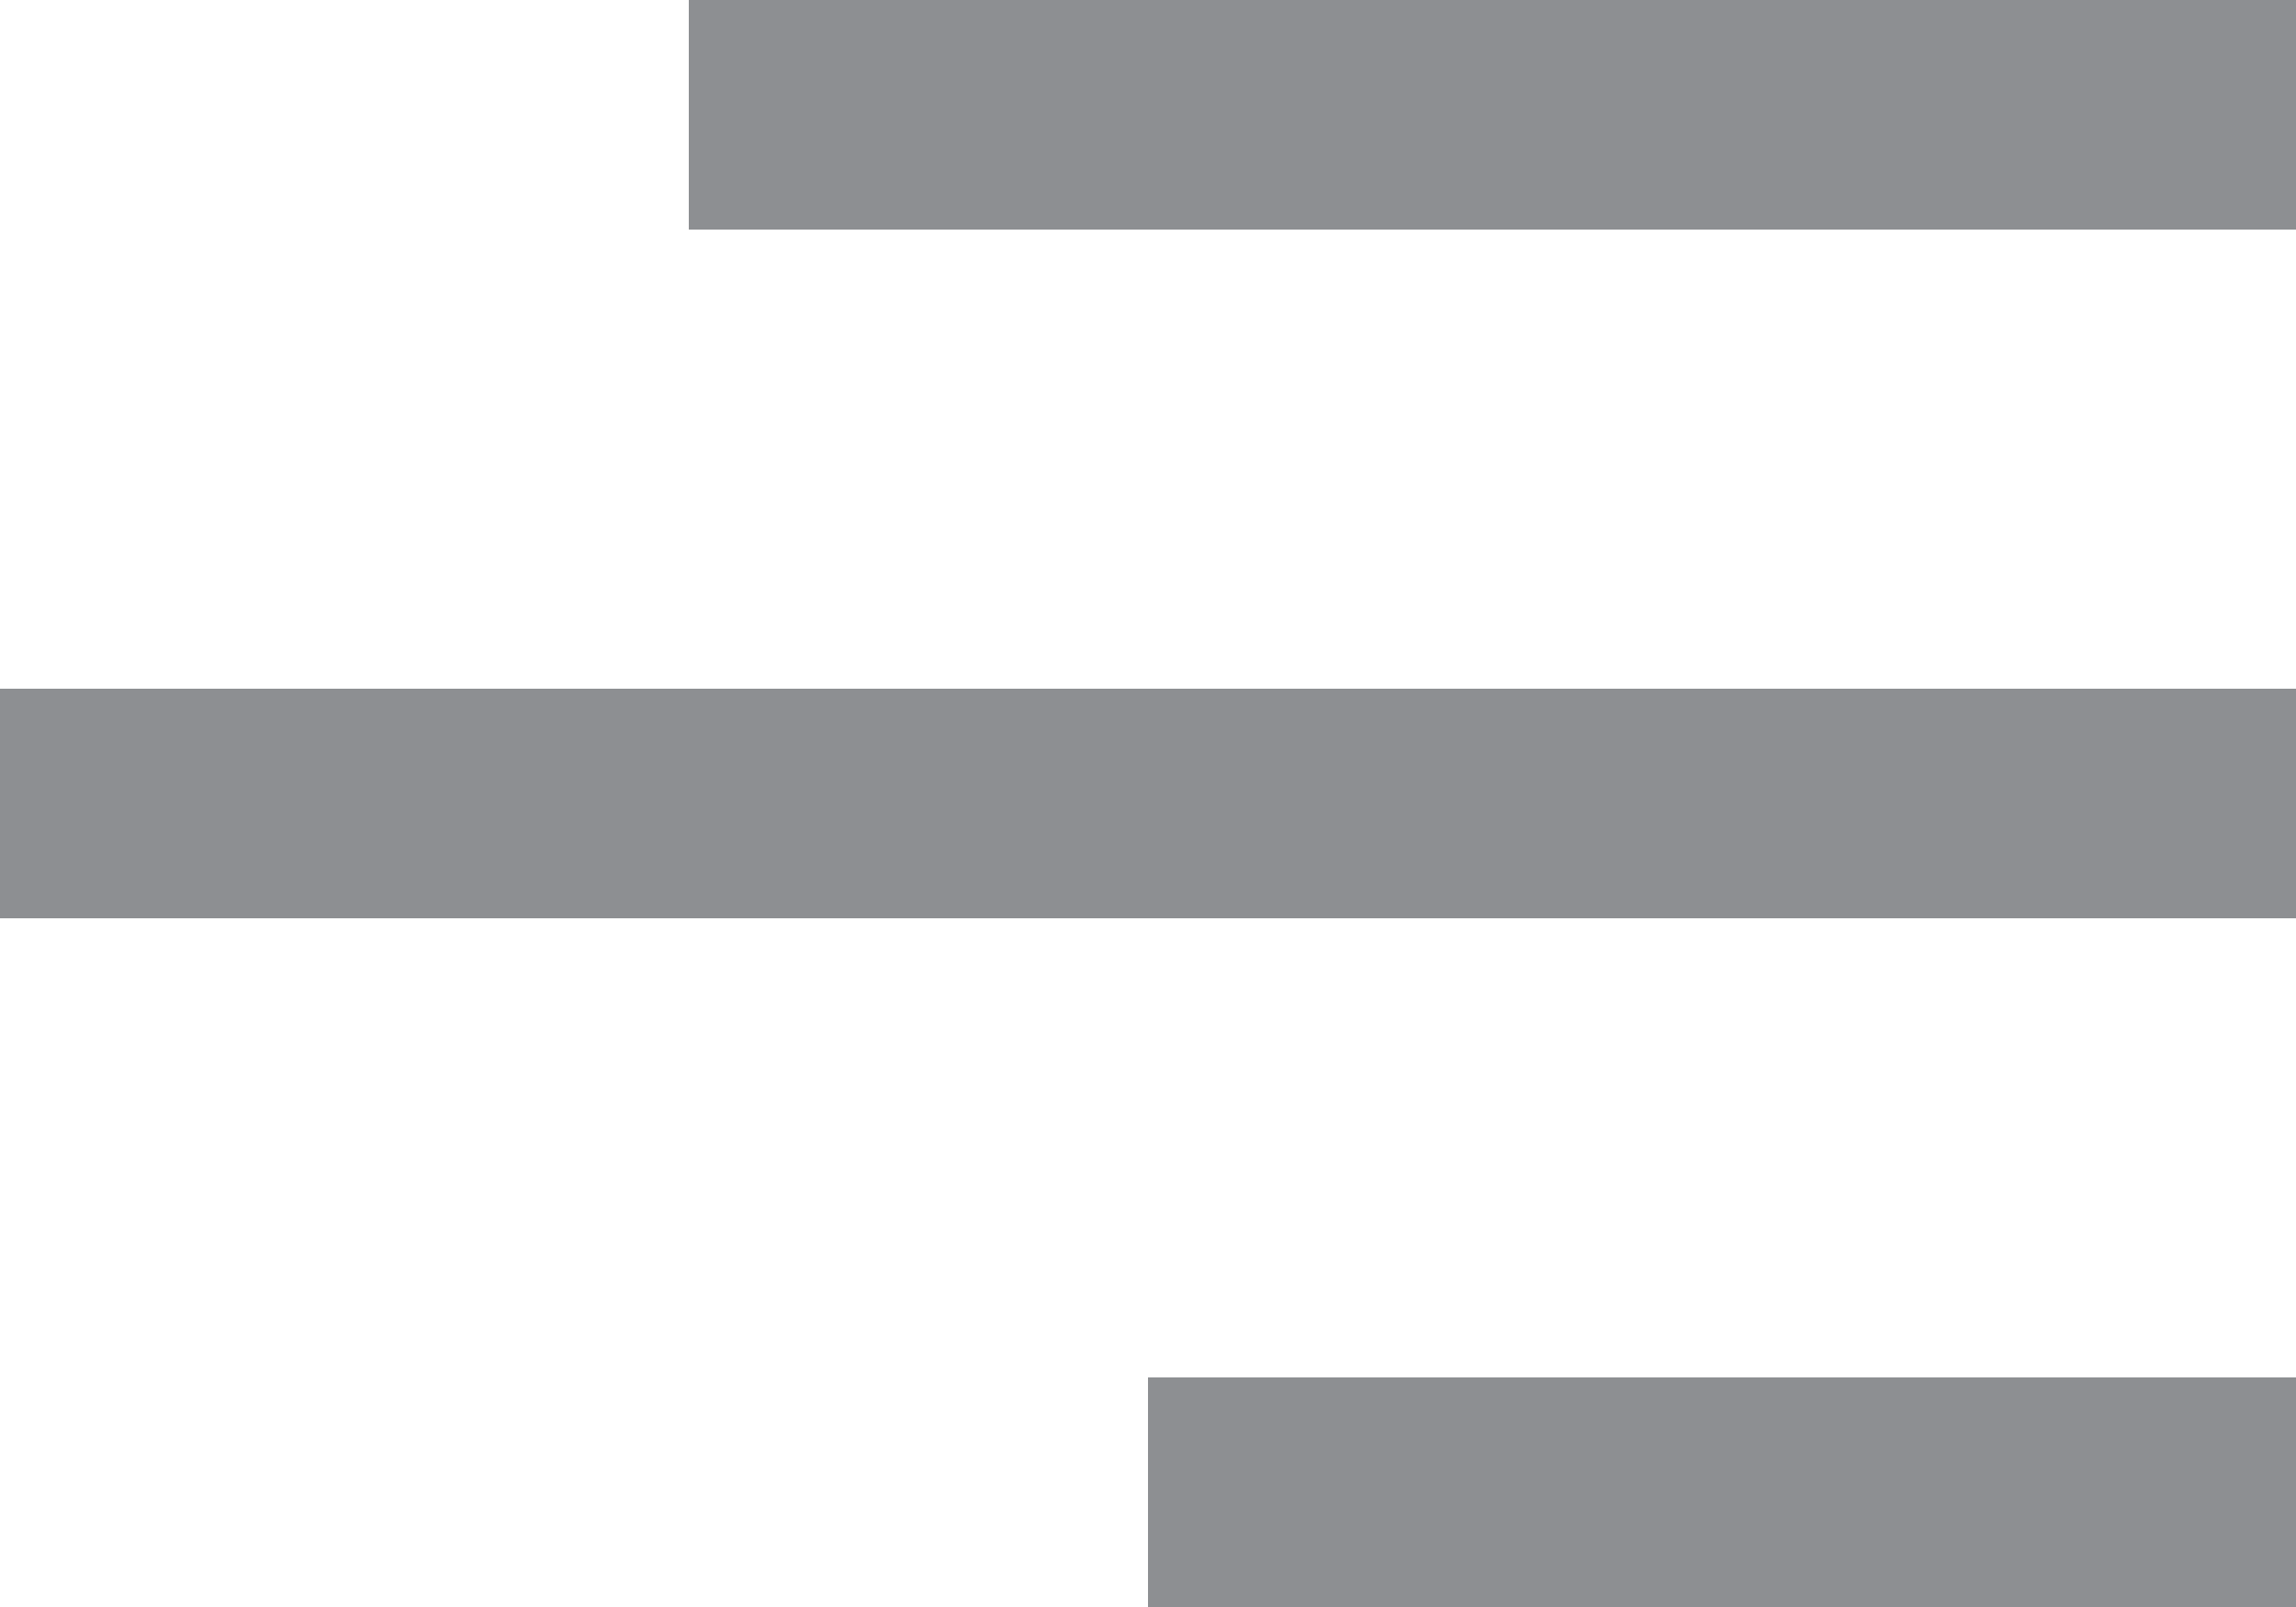 <svg width="20" height="14" viewBox="0 0 20 14" fill="none" xmlns="http://www.w3.org/2000/svg">
<path d="M10 12H20V14H10V12Z" fill="#8D8F92"/>
<path d="M6 0H20V2H6V0Z" fill="#8D8F92"/>
<path d="M0 6H20V8H0V6Z" fill="#8D8F92"/>
</svg>